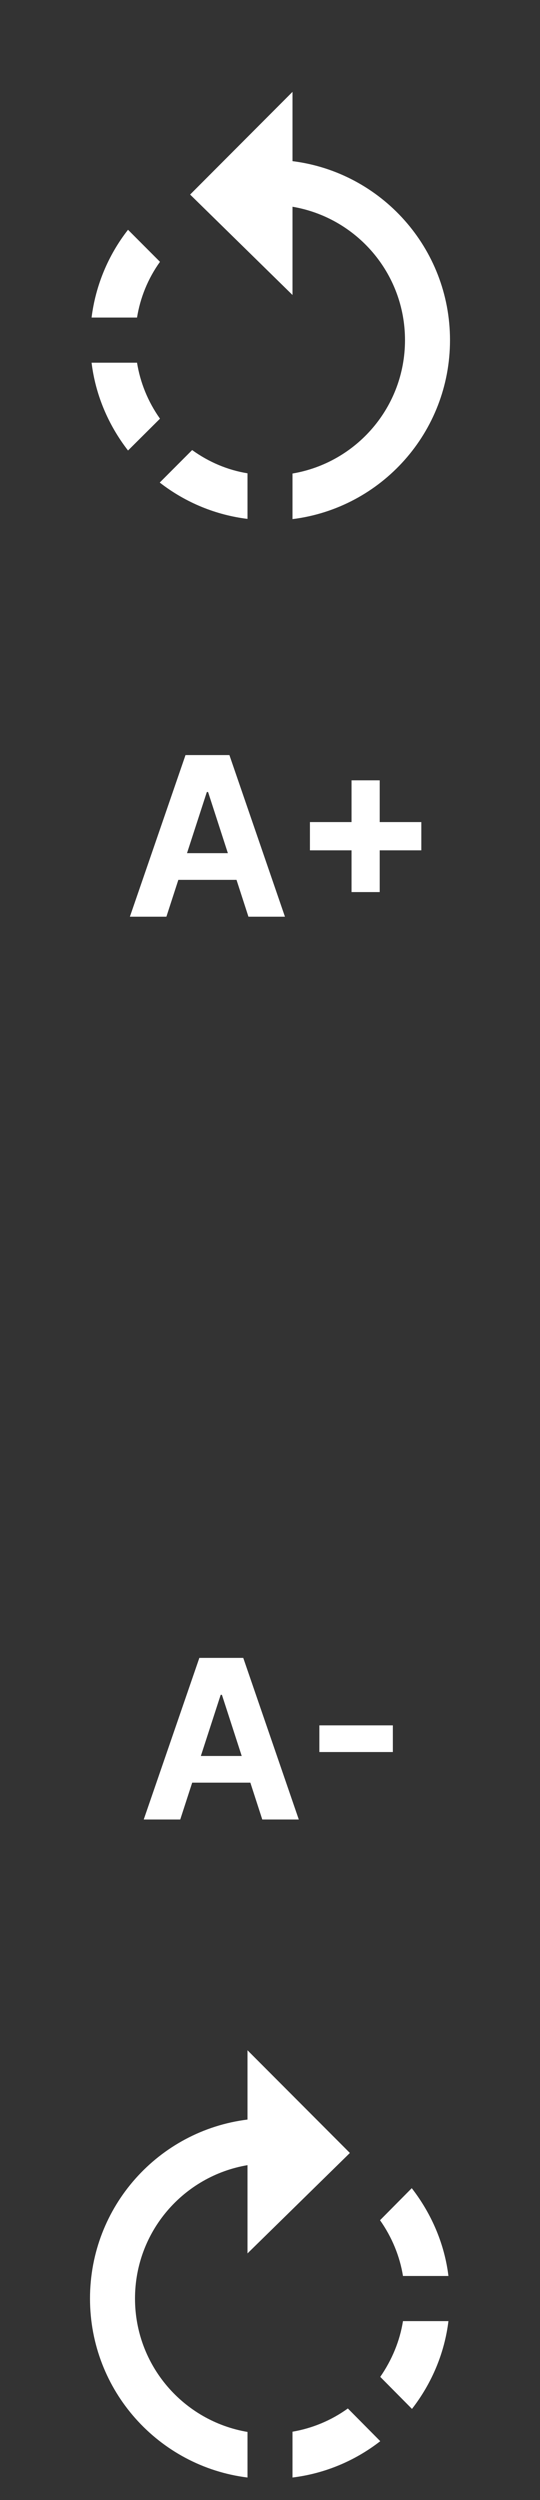 <svg width="35" height="162" viewBox="0 0 39 180" fill="none" xmlns="http://www.w3.org/2000/svg" xmlns:bx="https://boxy-svg.com" preserveAspectRatio="none">
<rect x="0" y="0" width="39" height="180" fill="#333333" stroke="none"/>
<path
    d="M 11.553 20.15 L 9.262 22.457 C 7.8 20.572 6.89 18.395 6.613 16.136 L 9.896 16.136 C 10.123 17.55 10.692 18.931 11.553 20.15 Z M 9.896 12.886 L 6.613 12.886 C 6.89 10.627 7.783 8.45 9.246 6.565 L 11.537 8.872 C 10.692 10.091 10.123 11.456 9.896 12.886 Z M 11.537 4.241 C 13.422 2.779 15.616 1.901 17.875 1.625 L 17.875 4.924 C 16.461 5.167 15.096 5.72 13.877 6.597 L 11.537 4.241 Z M 21.125 27.397 L 21.125 32.386 L 13.731 24.992 L 21.125 17.761 L 21.125 24.115 C 25.74 23.335 29.25 19.338 29.25 14.511 C 29.25 9.685 25.74 5.688 21.125 4.907 L 21.125 1.625 C 27.543 2.421 32.5 7.881 32.5 14.511 C 32.5 21.141 27.543 26.601 21.125 27.397 Z"
    fill="white"
    style="transform-box: fill-box; transform-origin: 50% 50%;"
    transform="matrix(-1, 0, 0, -1, 0, -0)"
/>
<path
    d="M 25.269 165.992 L 17.875 173.386 L 17.875 168.397 C 11.473 167.601 6.5 162.141 6.5 155.511 C 6.5 148.881 11.456 143.421 17.875 142.625 L 17.875 145.907 C 13.26 146.687 9.75 150.685 9.75 155.511 C 9.75 160.337 13.26 164.335 17.875 165.115 L 17.875 158.761 L 25.269 165.992 Z M 32.386 157.136 C 32.097 159.443 31.187 161.627 29.754 163.457 L 27.446 161.15 C 28.324 159.931 28.876 158.55 29.104 157.136 L 32.386 157.136 Z M 21.125 145.924 L 21.125 142.641 C 23.384 142.917 25.578 143.795 27.463 145.257 L 25.123 147.597 C 23.904 146.72 22.539 146.151 21.125 145.924 Z M 27.446 149.856 L 29.754 147.565 C 31.216 149.45 32.11 151.627 32.386 153.886 L 29.104 153.886 C 28.876 152.472 28.324 151.091 27.446 149.856 Z"
    fill="white"
    style="transform-box: fill-box; transform-origin: 50% 50%;"
    transform="matrix(-1, 0, 0, -1, -0, 0)"
/>
<path d="M12.017 66H9.381L13.398 54.364H16.568L20.579 66H17.943L15.028 57.023H14.938L12.017 66ZM11.852 61.426H18.079V63.347H11.852V61.426ZM25.389 64.227V56.182H27.423V64.227H25.389ZM22.384 61.222V59.188H30.429V61.222H22.384Z"
    fill="white"
/>
<path
    d="M13.017 131H10.381L14.398 119.364H17.568L21.579 131H18.943L16.028 122.023H15.938L13.017 131ZM12.852 126.426H19.079V128.347H12.852V126.426ZM28.372 124.222V126.142H23.065V124.222H28.372Z"
    fill="white"
/>
</svg>